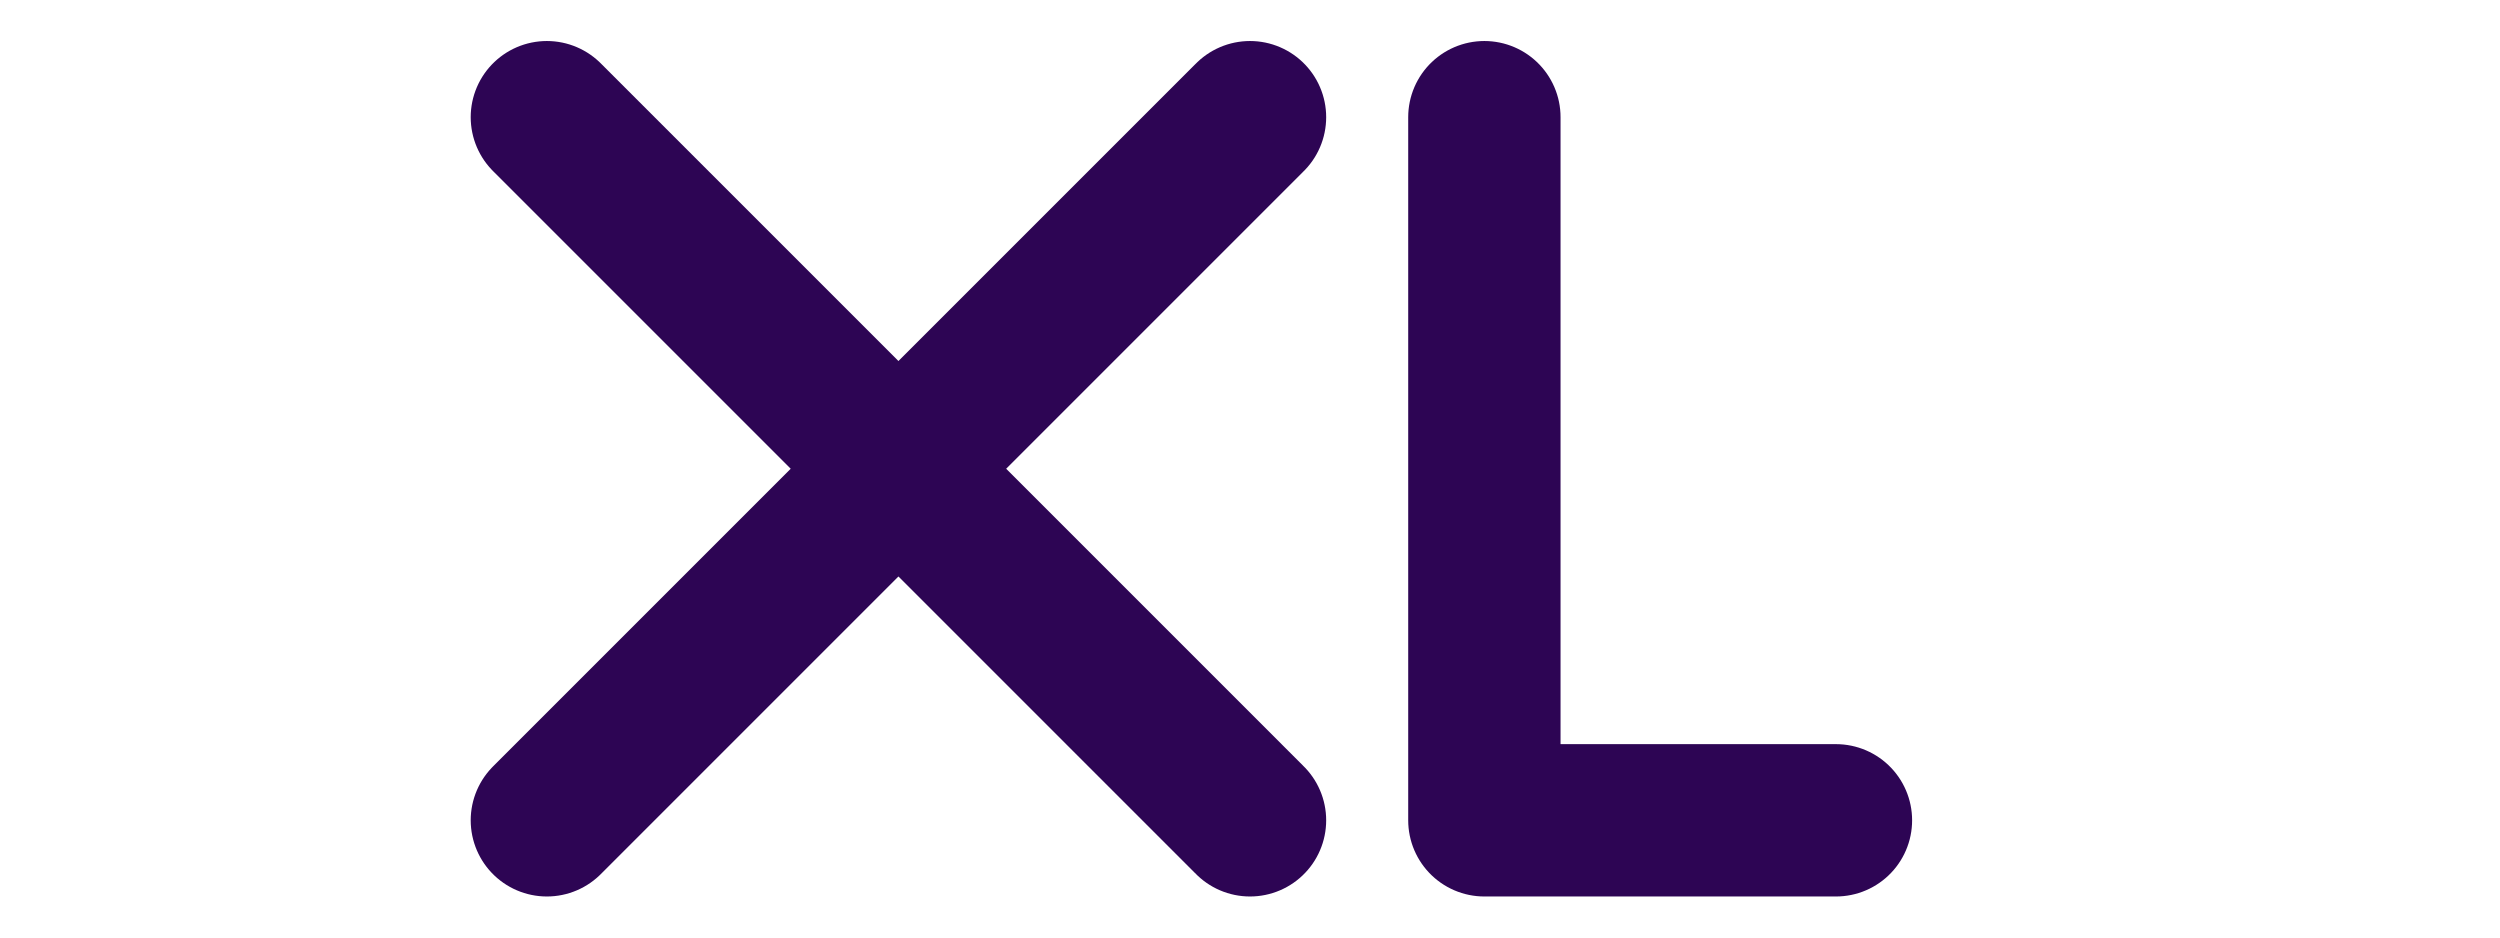 <svg width="320" height="120" viewBox="0 0 28 16" fill="none" xmlns="http://www.w3.org/2000/svg">
  <path d="M2 14L14 2M2 2L8 8L14 14M18 2 L18 14L24 14" stroke="#2D0554" stroke-width="2.6" stroke-linecap="round"
    stroke-linejoin="round" />
</svg>